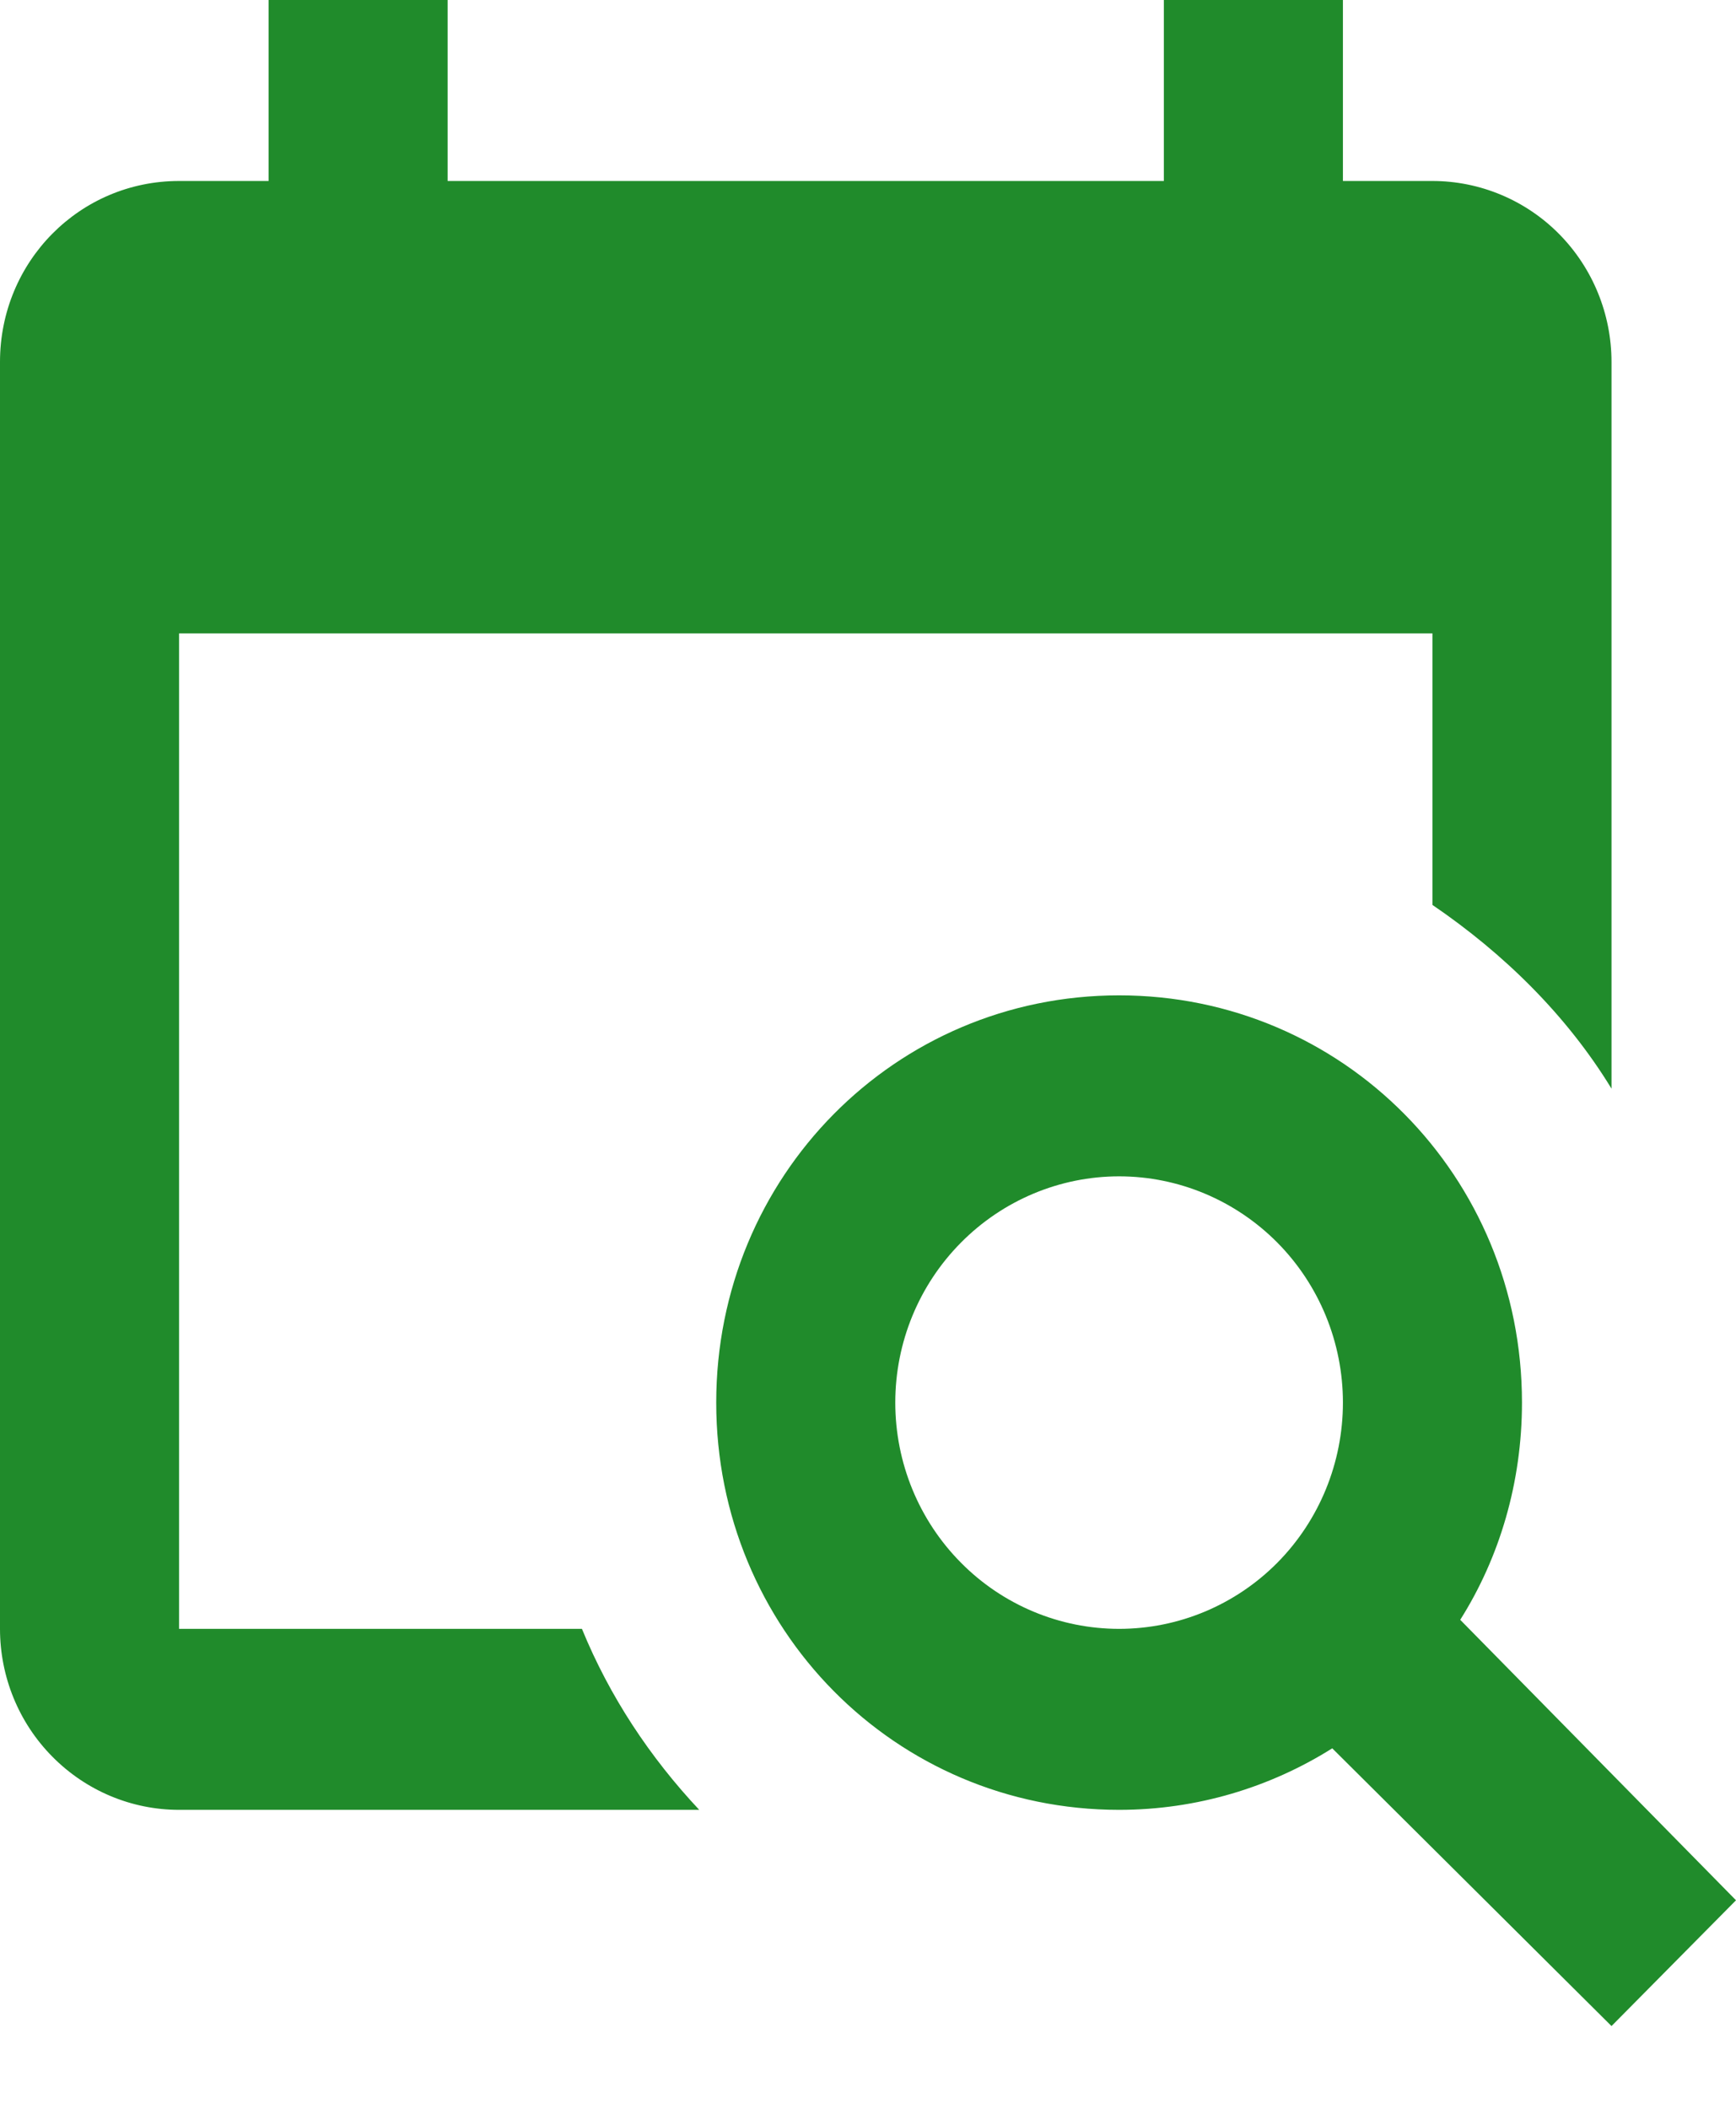<svg width="14" height="17" viewBox="0 0 14 17" fill="none" xmlns="http://www.w3.org/2000/svg">
<path d="M9.025 8.024C10.83 8.024 12.274 9.483 12.274 11.307C12.274 11.949 12.094 12.555 11.776 13.058L14 15.319L12.996 16.333L10.744 14.094C10.245 14.408 9.653 14.59 9.025 14.59C7.22 14.59 5.776 13.131 5.776 11.307C5.776 9.483 7.22 8.024 9.025 8.024ZM9.025 9.483C8.547 9.483 8.087 9.676 7.749 10.018C7.41 10.36 7.22 10.823 7.22 11.307C7.22 11.791 7.41 12.255 7.749 12.597C8.087 12.939 8.547 13.131 9.025 13.131C9.504 13.131 9.963 12.939 10.302 12.597C10.64 12.255 10.83 11.791 10.83 11.307C10.83 10.823 10.64 10.36 10.302 10.018C9.963 9.676 9.504 9.483 9.025 9.483ZM11.552 5.106H1.444V13.131H4.693C4.917 13.678 5.242 14.167 5.639 14.59H1.444C1.061 14.59 0.694 14.436 0.423 14.162C0.152 13.889 0 13.518 0 13.131V2.918C0 2.108 0.643 1.459 1.444 1.459H2.166V0H3.61V1.459H9.386V0H10.83V1.459H11.552C11.935 1.459 12.303 1.613 12.573 1.886C12.844 2.16 12.996 2.531 12.996 2.918V8.776C12.635 8.185 12.13 7.689 11.552 7.295V5.106Z" fill="#208B2B"/>
</svg>
